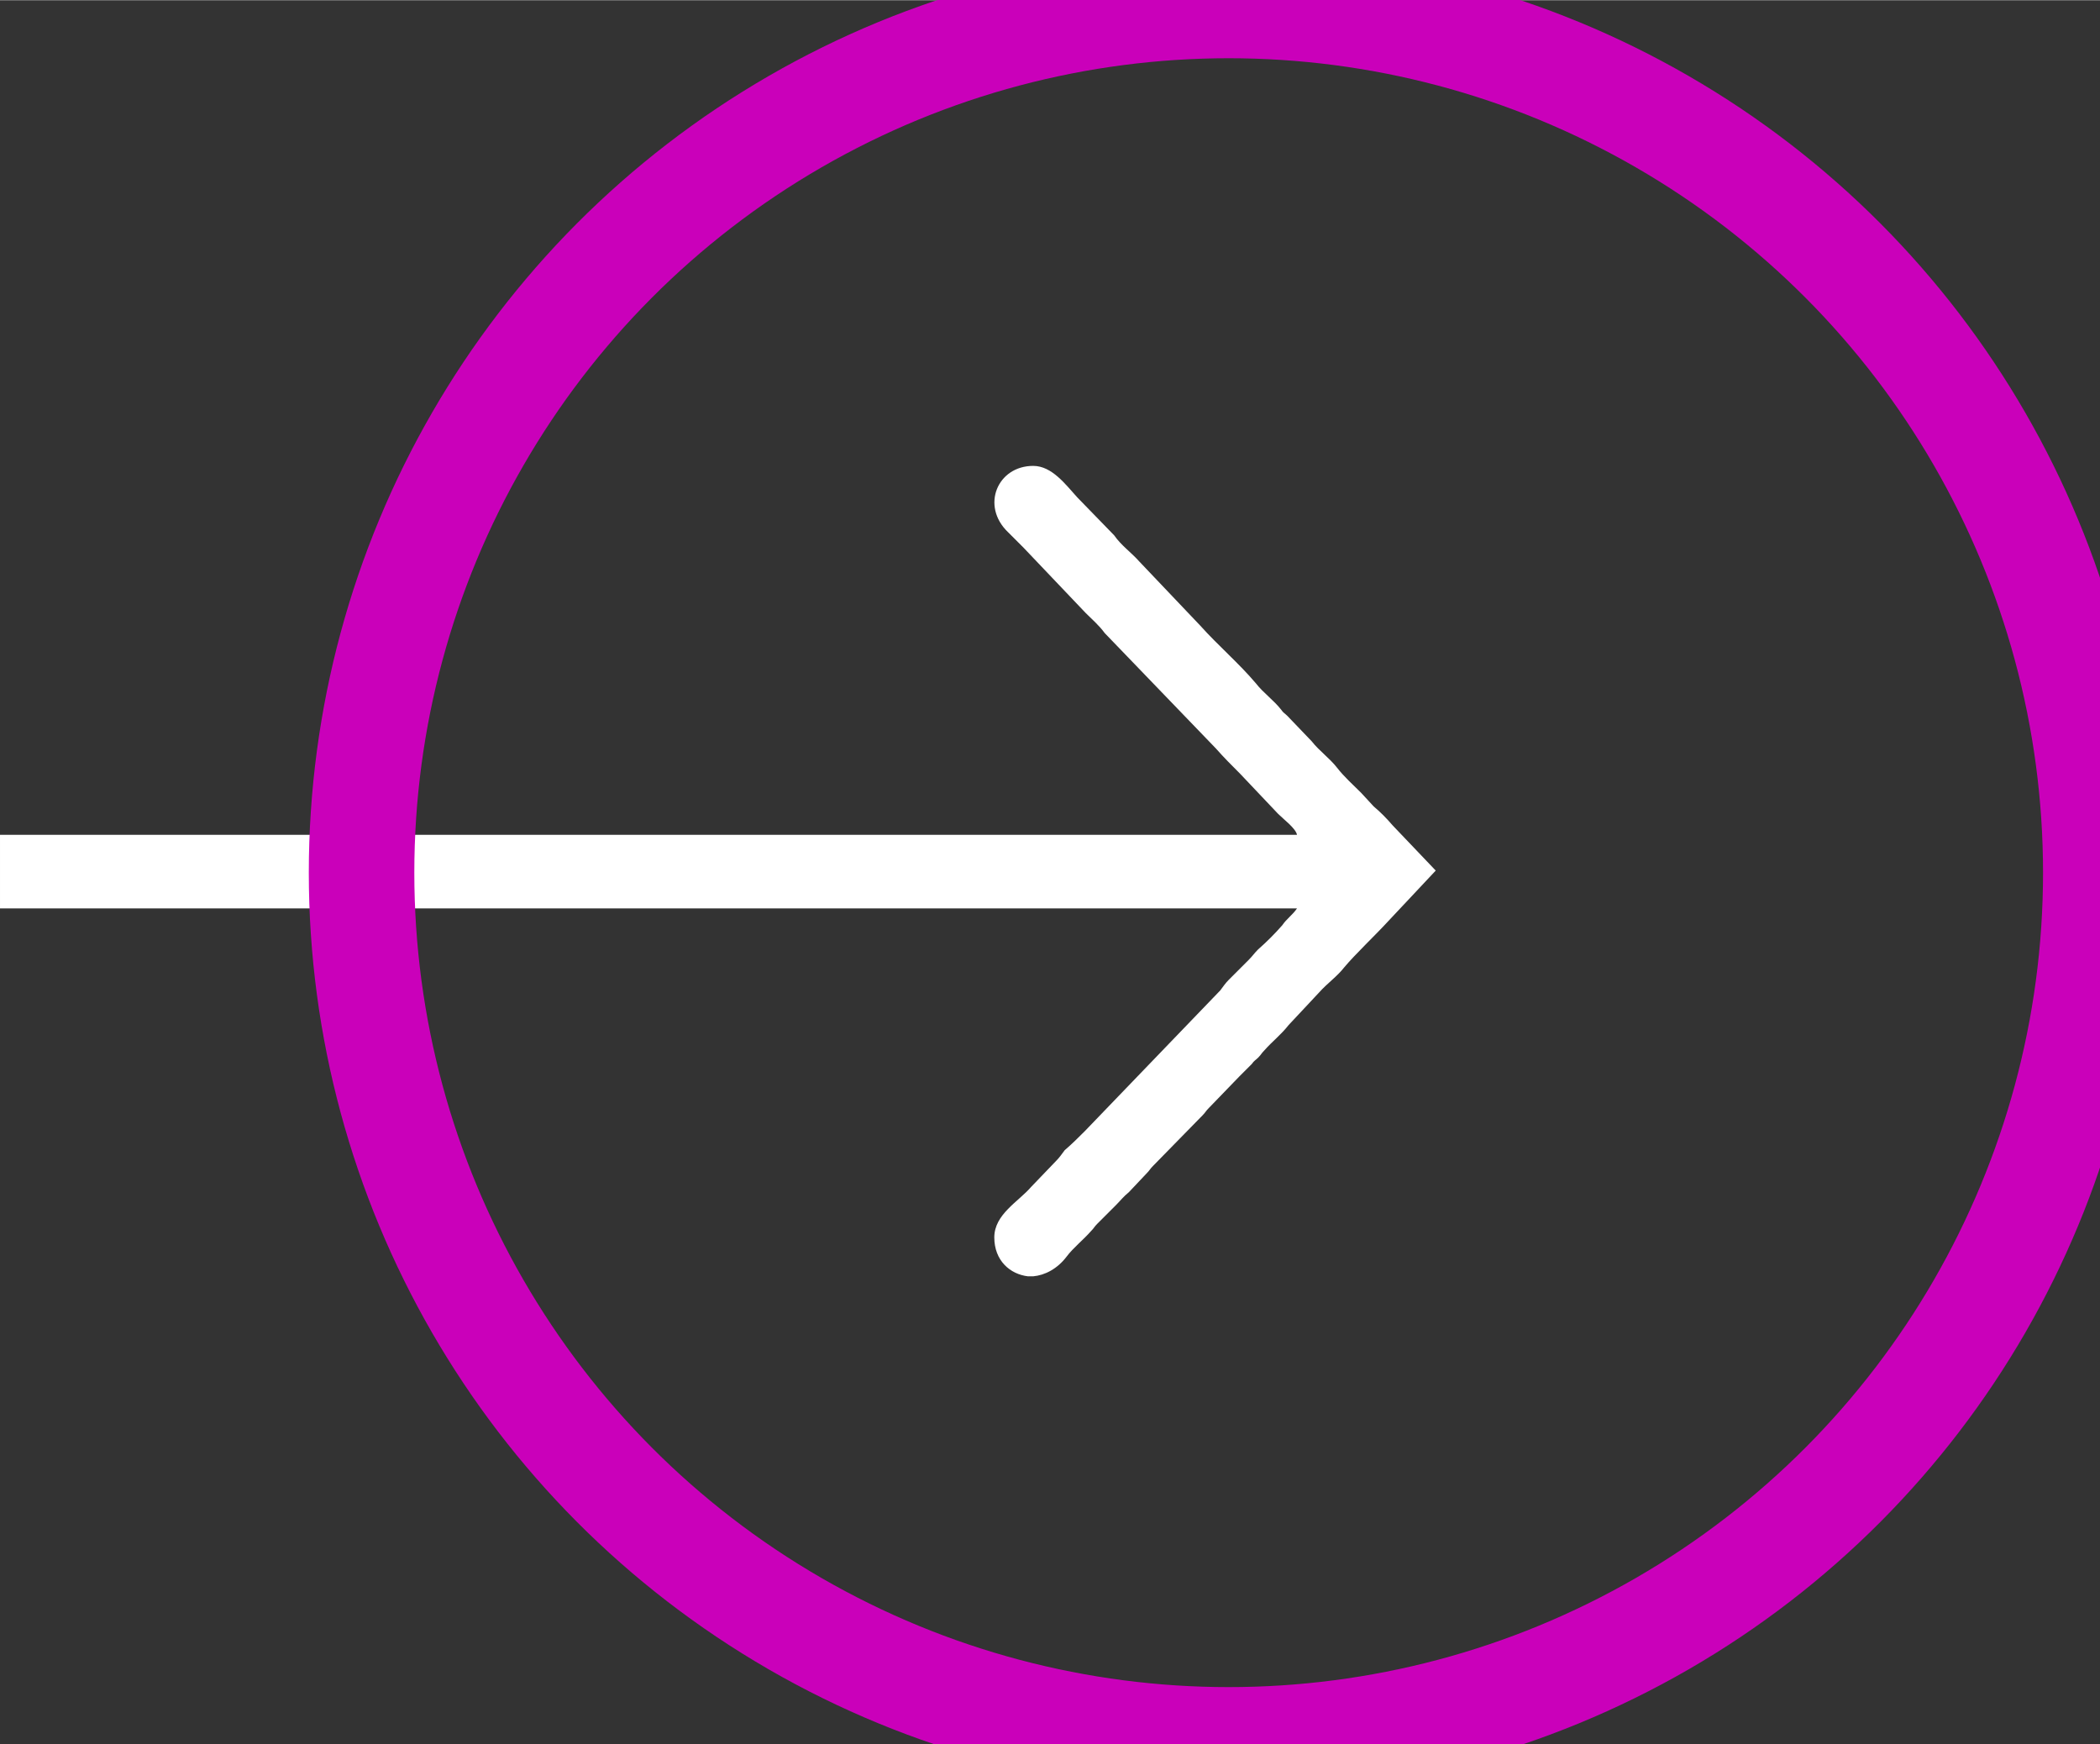 <?xml version="1.0" encoding="UTF-8"?>
<!DOCTYPE svg PUBLIC "-//W3C//DTD SVG 1.1//EN" "http://www.w3.org/Graphics/SVG/1.1/DTD/svg11.dtd">
<!-- Creator: CorelDRAW X7 -->
<svg xmlns="http://www.w3.org/2000/svg" xml:space="preserve" width="19.981mm" height="16.595mm" version="1.1" style="shape-rendering:geometricPrecision; text-rendering:geometricPrecision; image-rendering:optimizeQuality; fill-rule:evenodd; clip-rule:evenodd"
viewBox="0 0 1998 1659"
 xmlns:xlink="http://www.w3.org/1999/xlink">
 <rect x="0" y="0" width="1998" height="1659" fill="#333333" stroke="none"/>
 <defs>
  <style type="text/css">
   <![CDATA[
    .str0 {stroke:#CA00BA;stroke-width:100.39}
    .fil1 {fill:none}
    .fil0 {fill:white}
   ]]>
  </style>
 </defs>
 <g id="Layer_x0020_1">
  <g id="_1637138830368">
   <path class="fil0" d="M1366 828l-46 49c-11,12 -31,31 -41,43 -7,9 -16,15 -24,24l-29 31c-7,9 -16,16 -23,24 -3,3 -3,4 -6,7 -2,2 -4,3 -6,6 -4,4 -8,8 -12,12l-29 30c-3,3 -3,4 -6,7l-47 48c-3,3 -3,4 -6,7l-17 18c-5,4 -8,8 -12,12l-18 18c-3,3 -3,4 -6,7 -7,8 -17,16 -23,24 -9,12 -21,18 -32,19l-5 0c-17,-2 -32,-15 -32,-37 0,-22 23,-34 35,-48l24 -25c3,-3 5,-6 8,-10 7,-6 13,-12 19,-18l129 -134c3,-4 5,-7 8,-10l19 -19c4,-4 5,-6 9,-10 8,-7 16,-15 23,-23 4,-6 10,-10 14,-16l-1234 0 0 -70 1234 0c-1,-6 -13,-15 -18,-20l-36 -38c-8,-8 -16,-16 -23,-24l-106 -110c-5,-7 -12,-13 -18,-19l-59 -62c-2,-2 -3,-3 -5,-5 -4,-4 -6,-6 -10,-10 -26,-25 -10,-63 24,-63 18,0 31,18 42,30l35 36c7,10 16,16 24,25l58 61c17,19 37,36 53,55 7,9 17,16 24,25 2,3 3,3 6,6l23 24c7,9 17,16 24,25 7,9 15,16 23,24l12 13c6,5 12,11 18,18l41 43z"/>
   <circle class="fil1 str0" cx="1169" cy="830" r="825"/>
  </g>
 </g>
</svg>
